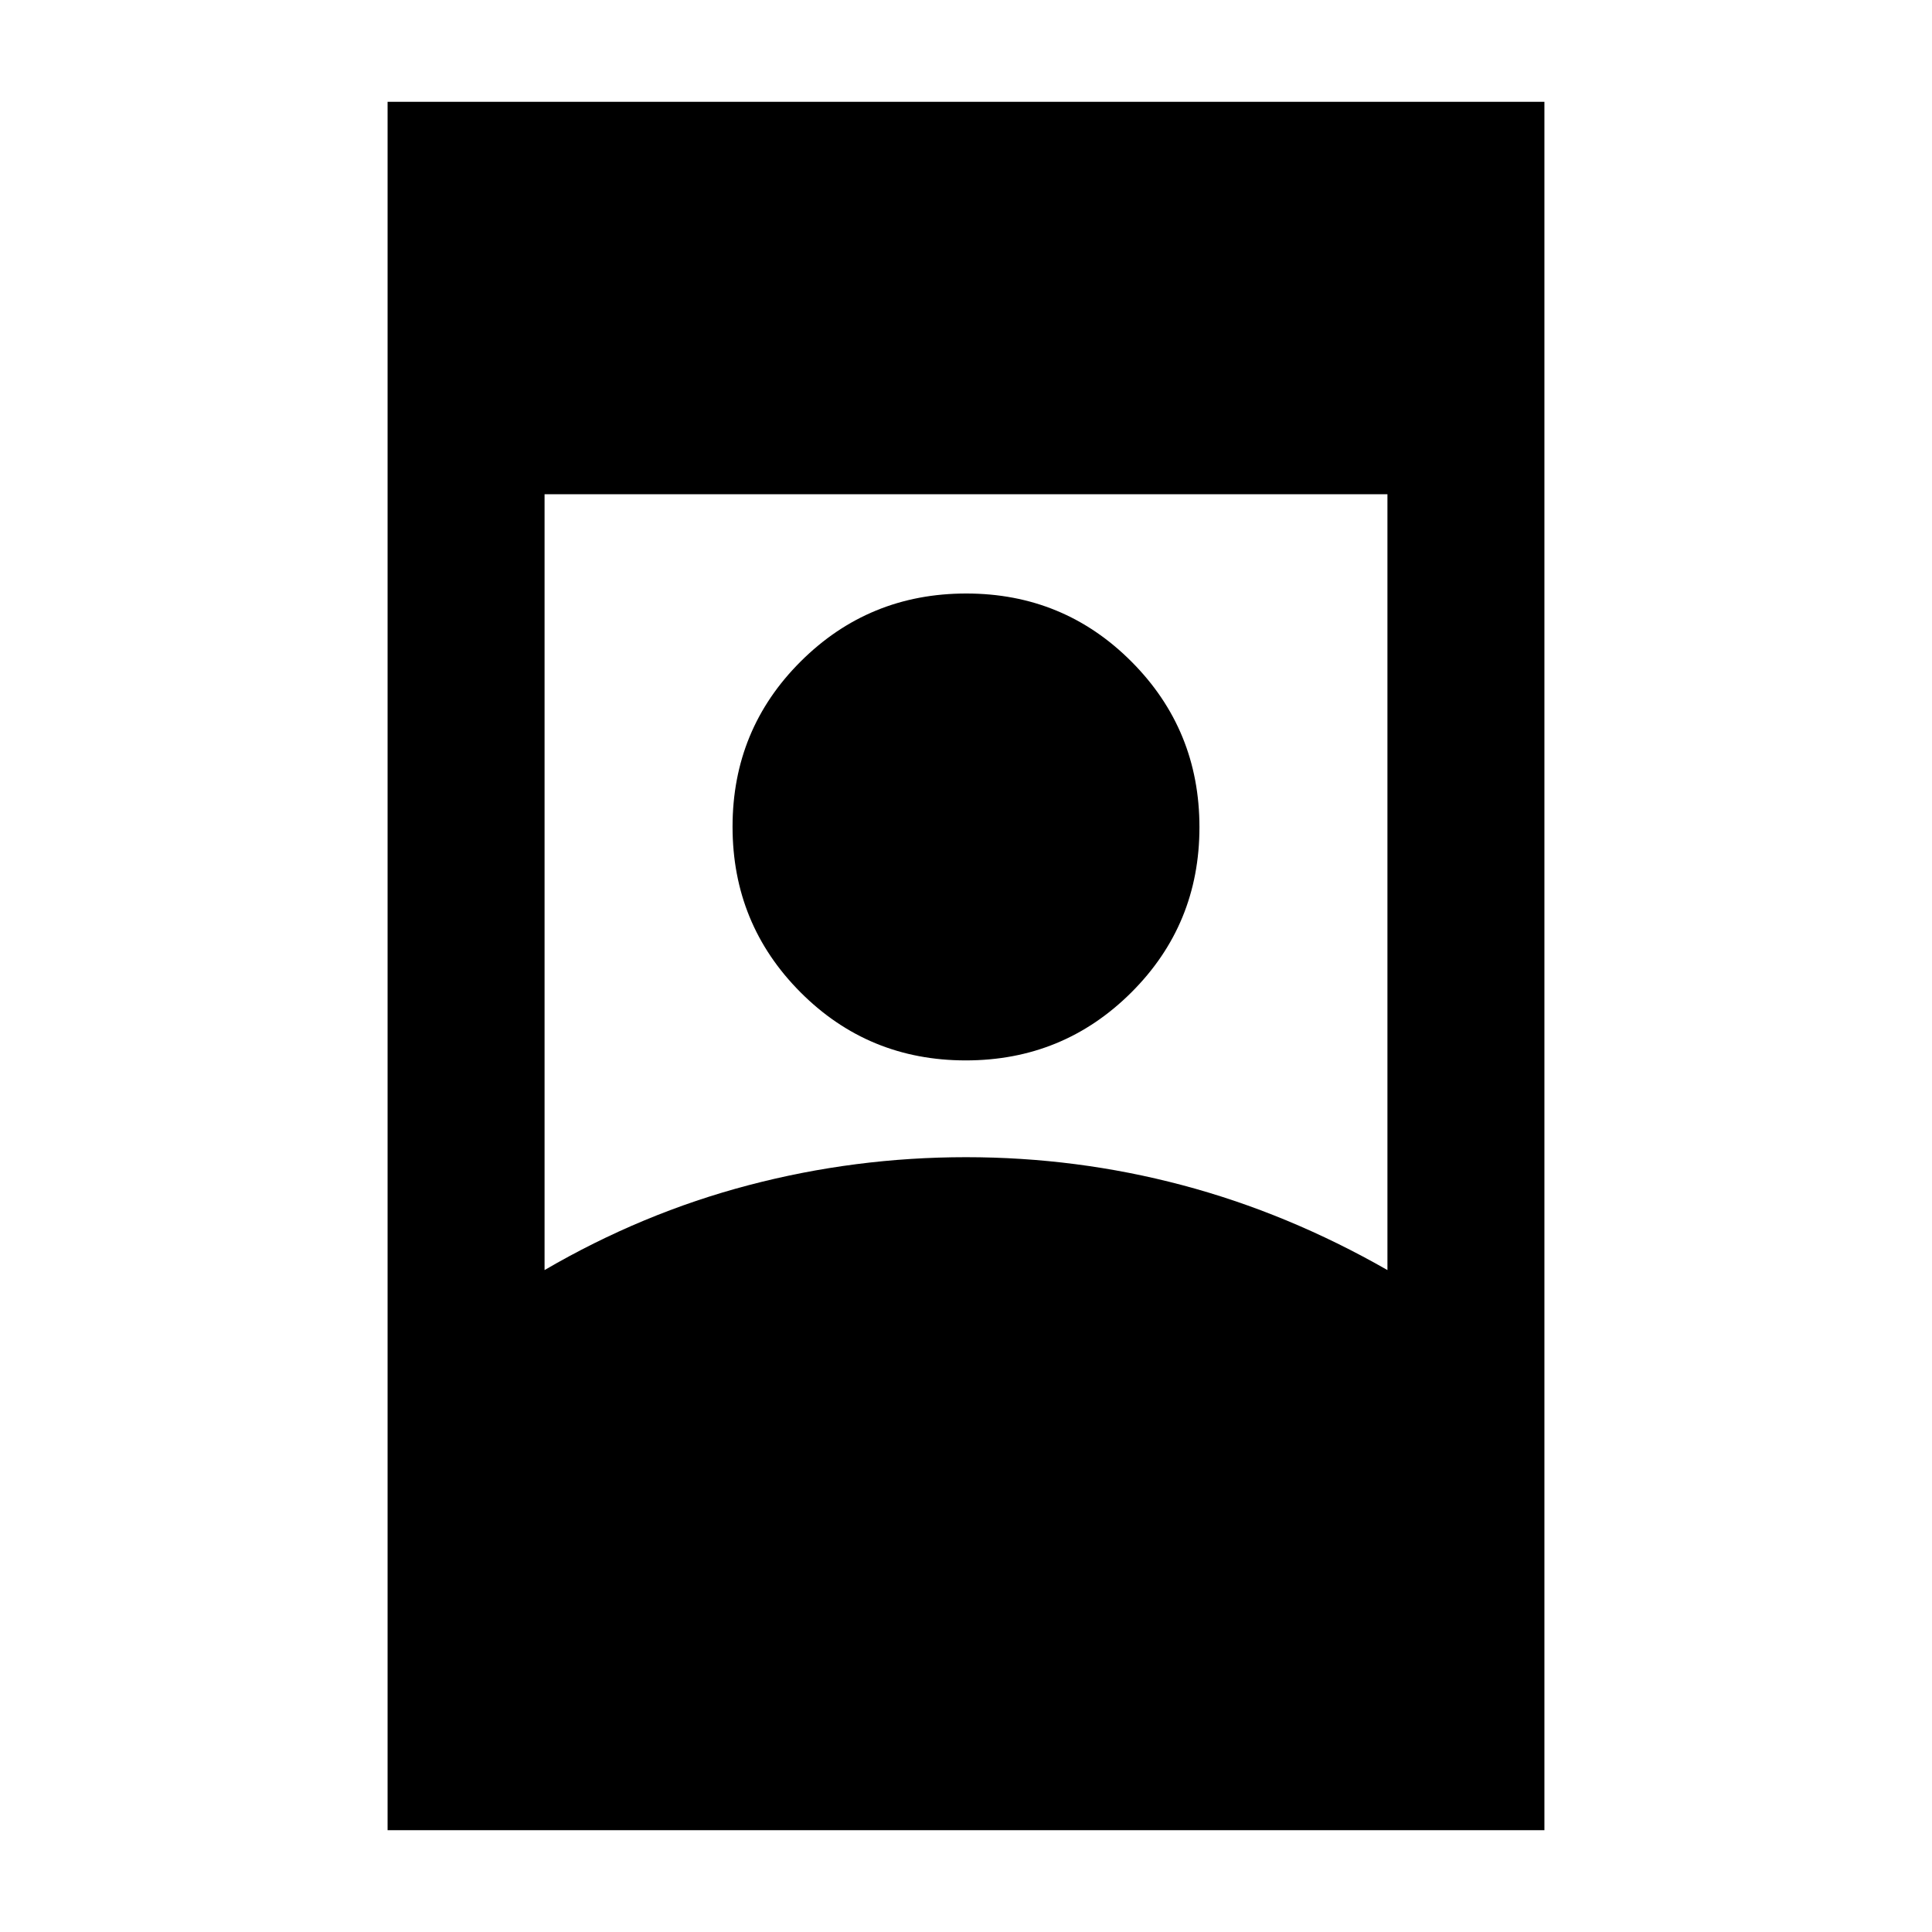 <svg xmlns="http://www.w3.org/2000/svg" height="20" viewBox="0 -960 960 960" width="20"><path d="M192.59-50.59v-858.82h574.82v858.82H192.59ZM480-385q55.07 0 107.49 13.9 52.42 13.9 101.92 42.19v-385.5H270.59v385.5q48.5-28.29 101.42-42.19Q424.93-385 480-385Zm-.12-48.09q-48.38 0-82.13-33.86Q364-500.82 364-549.2q0-48.39 33.87-82.14t82.25-33.75q48.38 0 82.13 33.87Q596-597.35 596-548.97t-33.87 82.13q-33.87 33.75-82.25 33.75Z"/></svg>